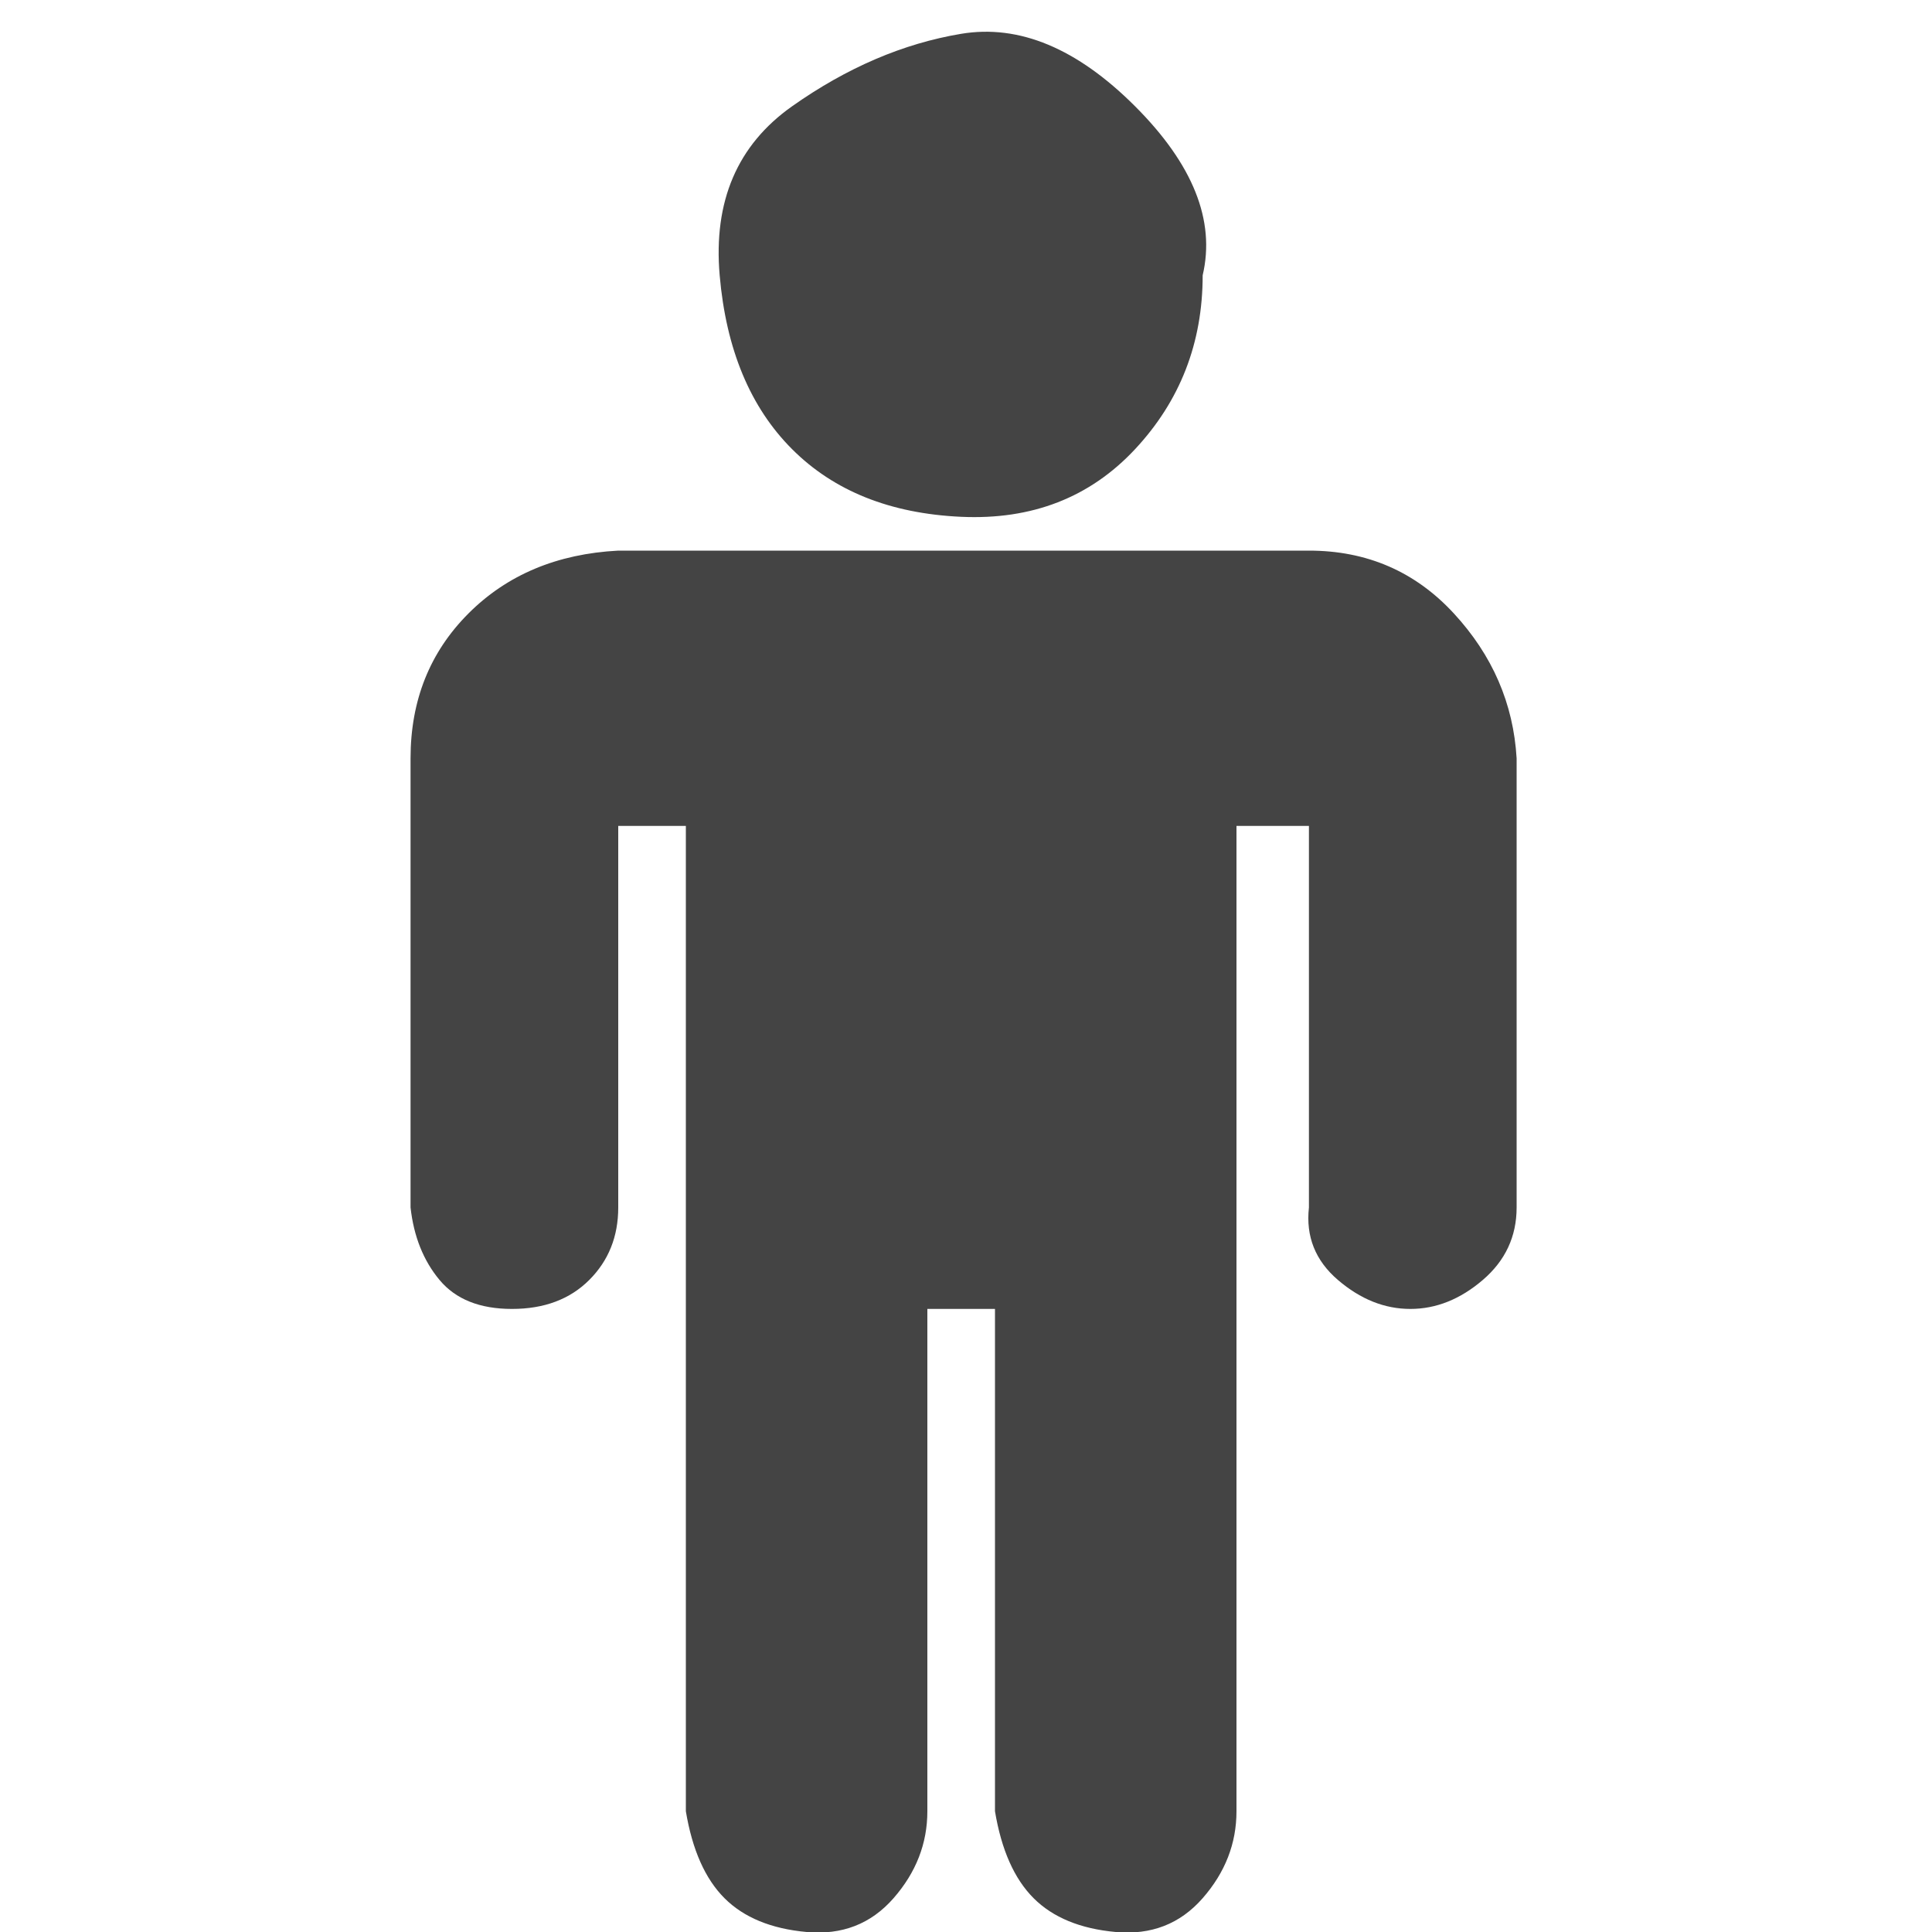 <?xml version="1.0"?><svg xmlns="http://www.w3.org/2000/svg" width="40" height="40" viewBox="0 0 40 40"><path fill="#444" d="m31.4 15.7v9.3q0 0.9-0.7 1.5t-1.5 0.6-1.5-0.6-0.6-1.5v-7.9h-1.5v20.4q0 1-0.7 1.8t-1.8 0.7-1.7-0.7-0.8-1.8v-10.4h-1.4v10.4q0 1-0.7 1.8t-1.8 0.7-1.7-0.7-0.8-1.8v-20.4h-1.4v7.9q0 0.9-0.6 1.5t-1.6 0.6-1.5-0.6-0.6-1.5v-9.3q0-1.8 1.2-3t3.1-1.3h14.3q1.8 0 3 1.3t1.3 3z m-6.5-10q0 2.1-1.4 3.6t-3.6 1.4-3.5-1.4-1.5-3.6 1.5-3.5 3.5-1.5 3.6 1.5 1.4 3.5z"></path></svg>